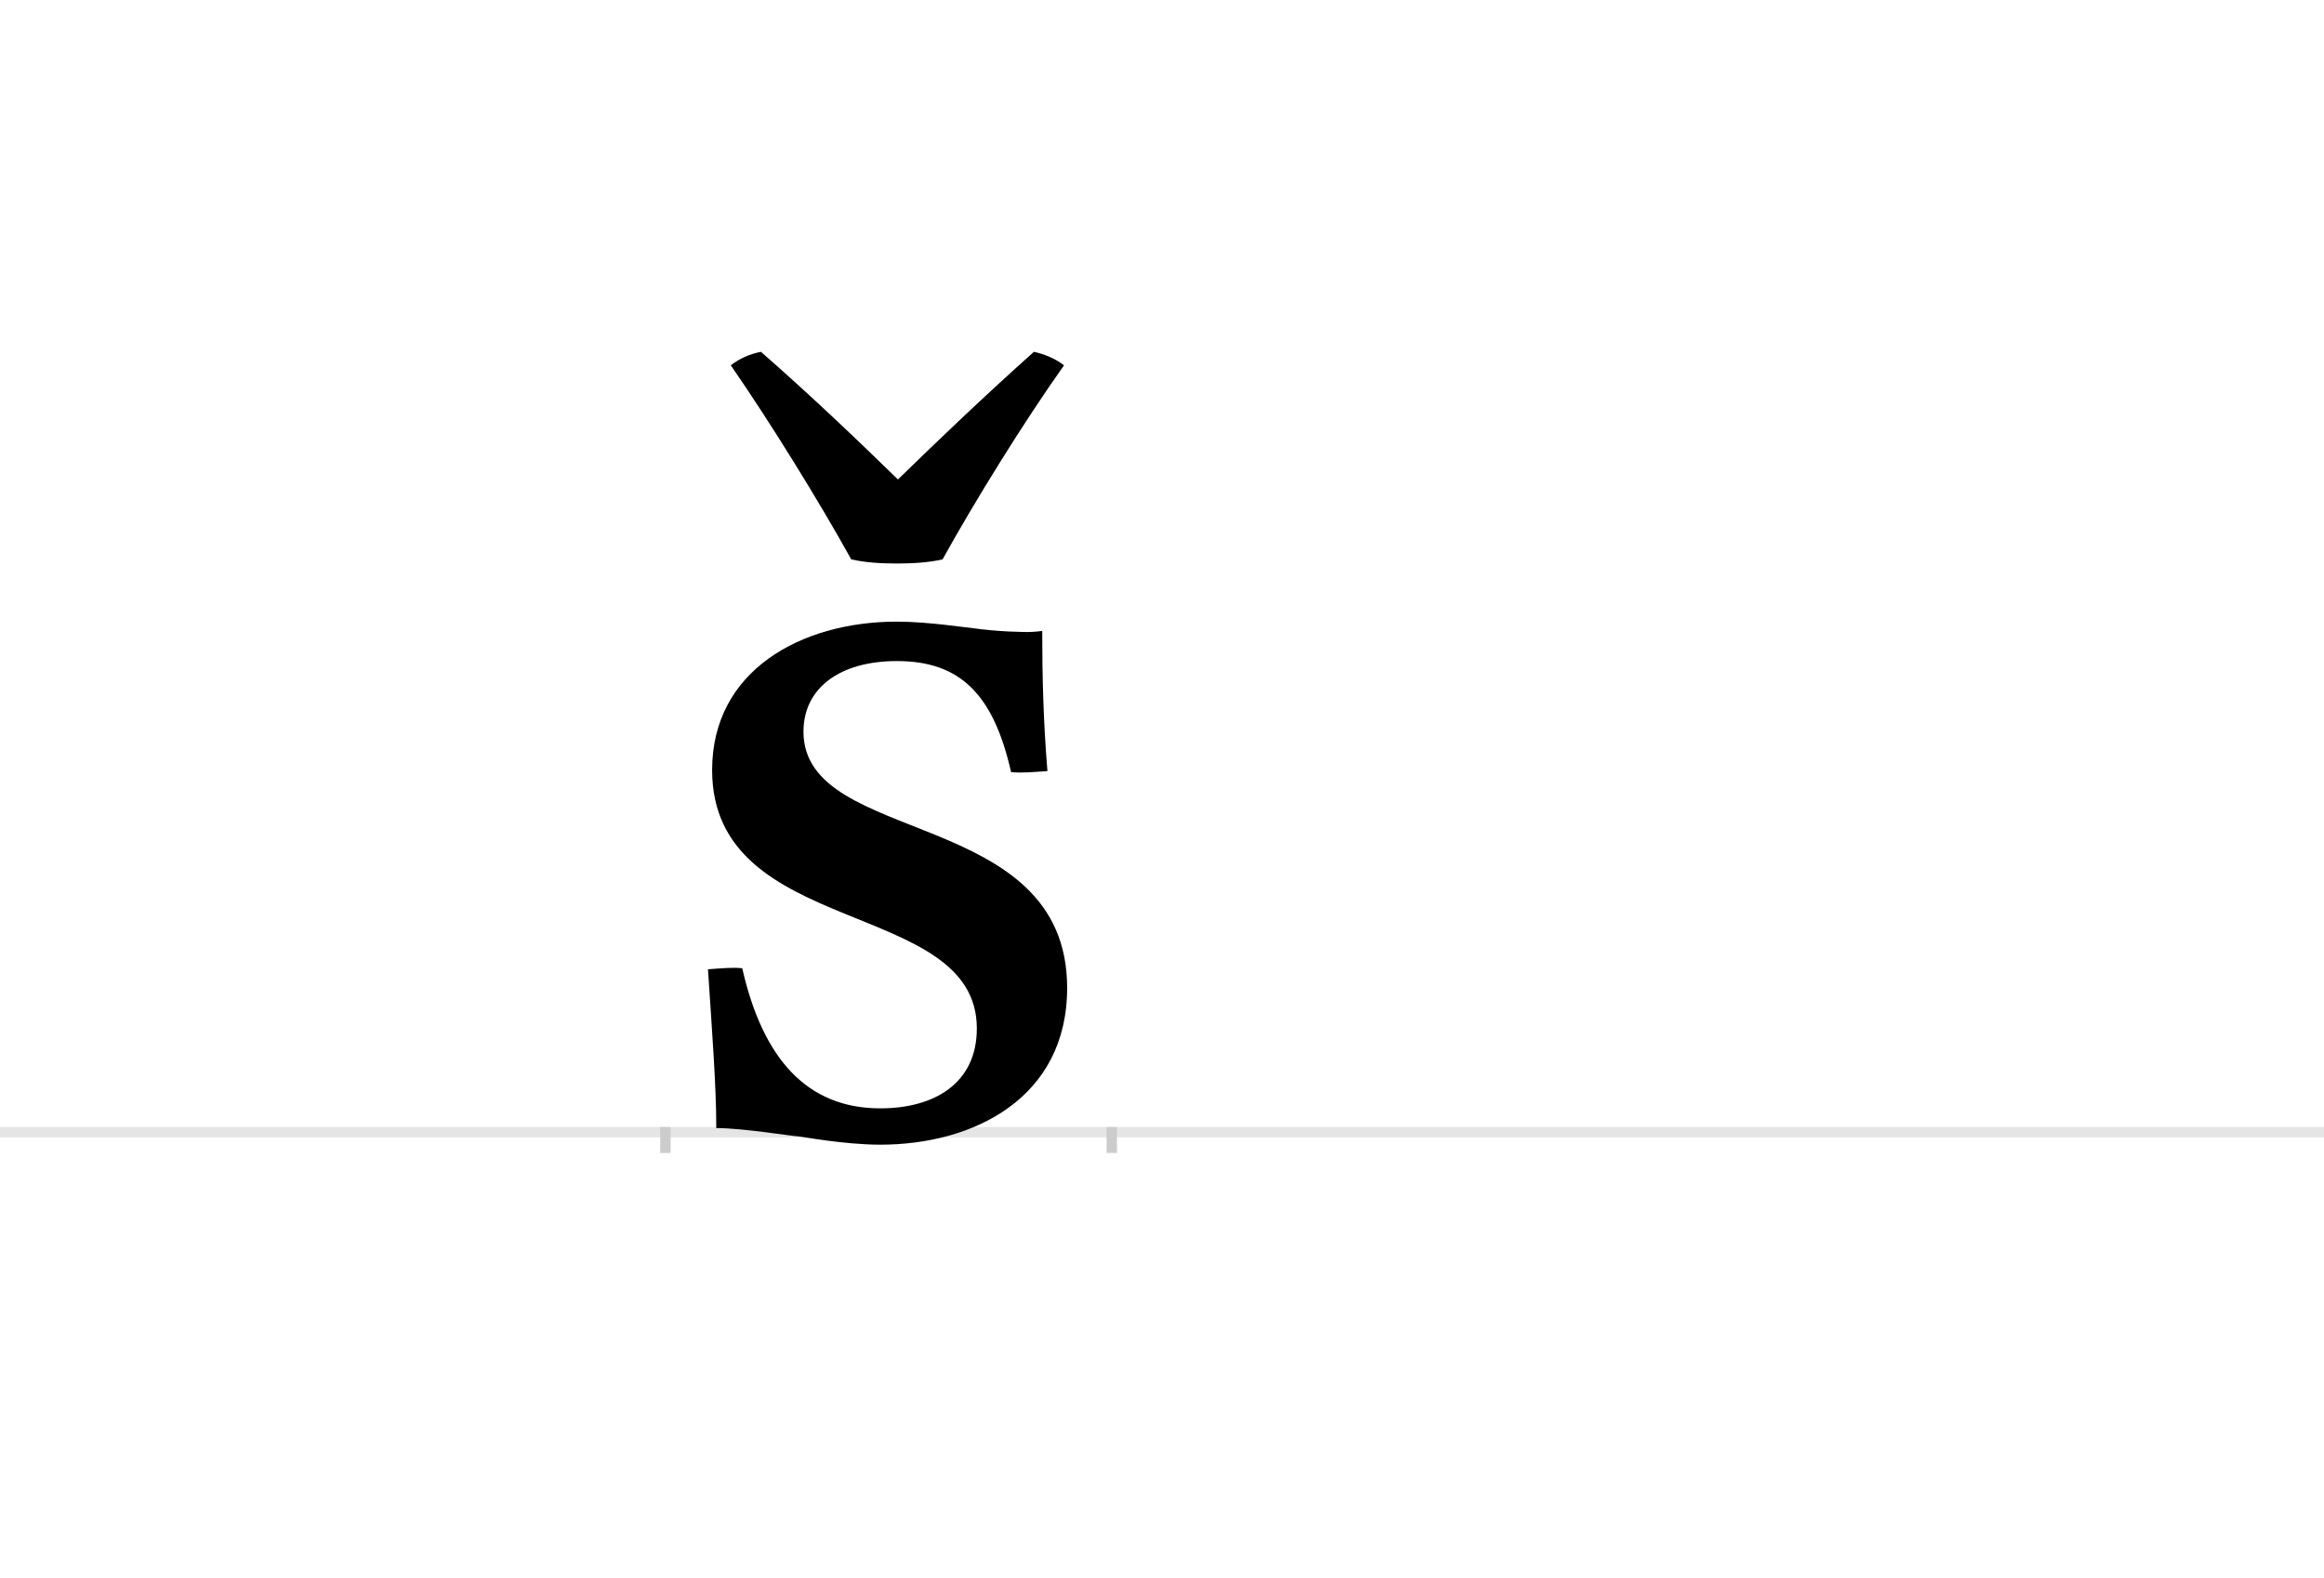 <?xml version="1.0" encoding="UTF-8"?>
<svg height="1521" version="1.1" width="2238.75" xmlns="http://www.w3.org/2000/svg" xmlns:xlink="http://www.w3.org/1999/xlink">
 <rect width="100%" height="100%" fill="#808080" stroke="none"/>
 <path d="M0,0 l2238.75,0 l0,1521 l-2238.75,0 Z M0,0" fill="rgb(255,255,255)" transform="matrix(1,0,0,-1,0,1521)"/>
 <path d="M0,0 l2238.75,0" fill="none" stroke="rgb(229,229,229)" stroke-width="10" transform="matrix(1,0,0,-1,0,1091)"/>
 <path d="M0,5 l0,-25" fill="none" stroke="rgb(204,204,204)" stroke-width="10" transform="matrix(1,0,0,-1,641,1091)"/>
 <path d="M0,5 l0,-25" fill="none" stroke="rgb(204,204,204)" stroke-width="10" transform="matrix(1,0,0,-1,1071,1091)"/>
 <path d="M74,158 c-9,1,-19,0,-33,-1 c4,-61,8,-112,8,-153 c26,0,74,-8,79,-8 c2,0,44,-8,79,-8 c90,0,180,45,180,151 c0,175,-254,136,-254,247 c0,42,35,68,90,68 c61,0,93,-32,110,-107 c10,-1,21,0,35,1 c-4,49,-5,92,-5,135 c-8,-1,-13,-1,-14,-1 c-2,0,-28,0,-55,4 c-3,0,-41,6,-71,6 c-92,0,-178,-47,-178,-143 c0,-163,255,-123,255,-249 c0,-53,-41,-77,-93,-77 c-70,0,-113,47,-133,135 Z M224,629 c-40,39,-84,81,-132,123 c-10,-2,-20,-6,-29,-13 c38,-55,85,-131,116,-187 c13,-3,28,-4,44,-4 c16,0,31,1,44,4 c31,56,78,132,117,187 c-9,7,-20,11,-29,13 c-47,-42,-91,-84,-131,-123 Z M224,629" fill="rgb(0,0,0)" transform="matrix(1,0,0,-1,641,1091)"/>
</svg>